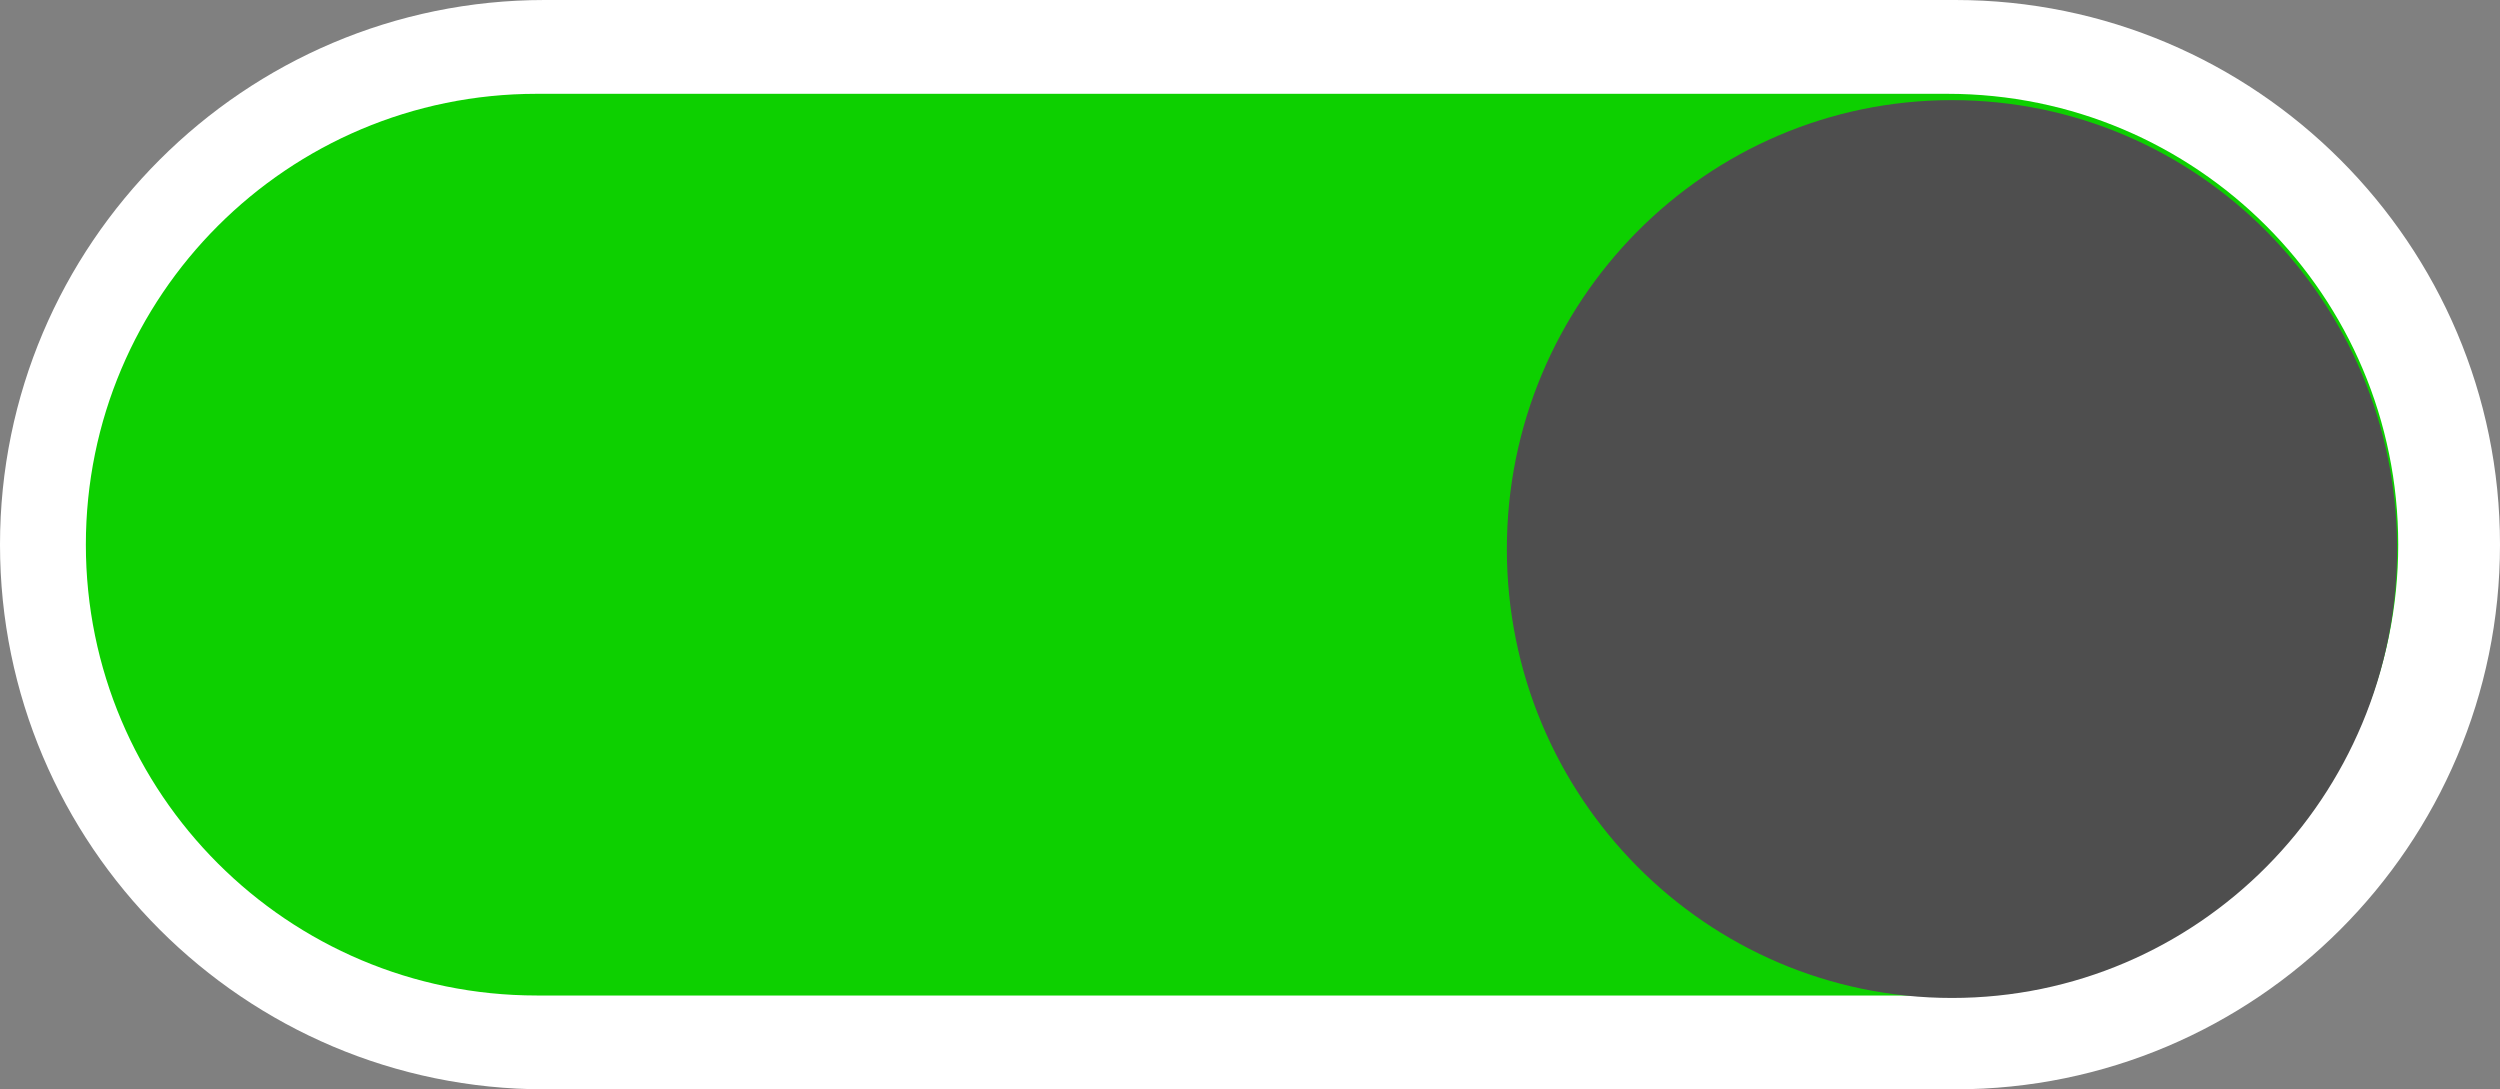 <svg version="1.1" xmlns="http://www.w3.org/2000/svg" xmlns:xlink="http://www.w3.org/1999/xlink" width="120" height="52.287" viewBox="0,0,120,52.287"><rect x="0" y="0" width="120" height="52.287" fill="#808080" stroke="none"/><g transform="translate(-181.399,-150.787)"><g data-paper-data="{&quot;isPaintingLayer&quot;:true}" fill-rule="nonzero" stroke="none" stroke-linecap="butt" stroke-linejoin="miter" stroke-miterlimit="10" stroke-dasharray="" stroke-dashoffset="0" style="mix-blend-mode: normal"><path d="M301.399,176.93c0,14.416 -11.729,26.144 -26.144,26.144h-67.713c-14.415,0 -26.143,-11.727 -26.143,-26.144c0,-14.415 11.727,-26.143 26.143,-26.143h67.713c14.415,0 26.144,11.728 26.144,26.143z" fill="#ffffff" stroke-width="1"/><path d="M296.514,176.93c0,11.952 -9.688,21.641 -21.64,21.641h-67.713c-11.952,0 -21.641,-9.689 -21.641,-21.641v0c0,-11.951 9.689,-21.64 21.641,-21.64h67.713c11.952,0 21.64,9.689 21.64,21.64z" fill="#0dd000" stroke-width="1"/><path d="M296.46,177.141c0,11.901 -9.566,21.548 -21.366,21.548c-11.8,0 -21.366,-9.647 -21.366,-21.548c0,-11.901 9.566,-21.548 21.366,-21.548c11.8,0 21.366,9.647 21.366,21.548z" fill="#4e4e4e" stroke-width="0"/></g></g></svg>